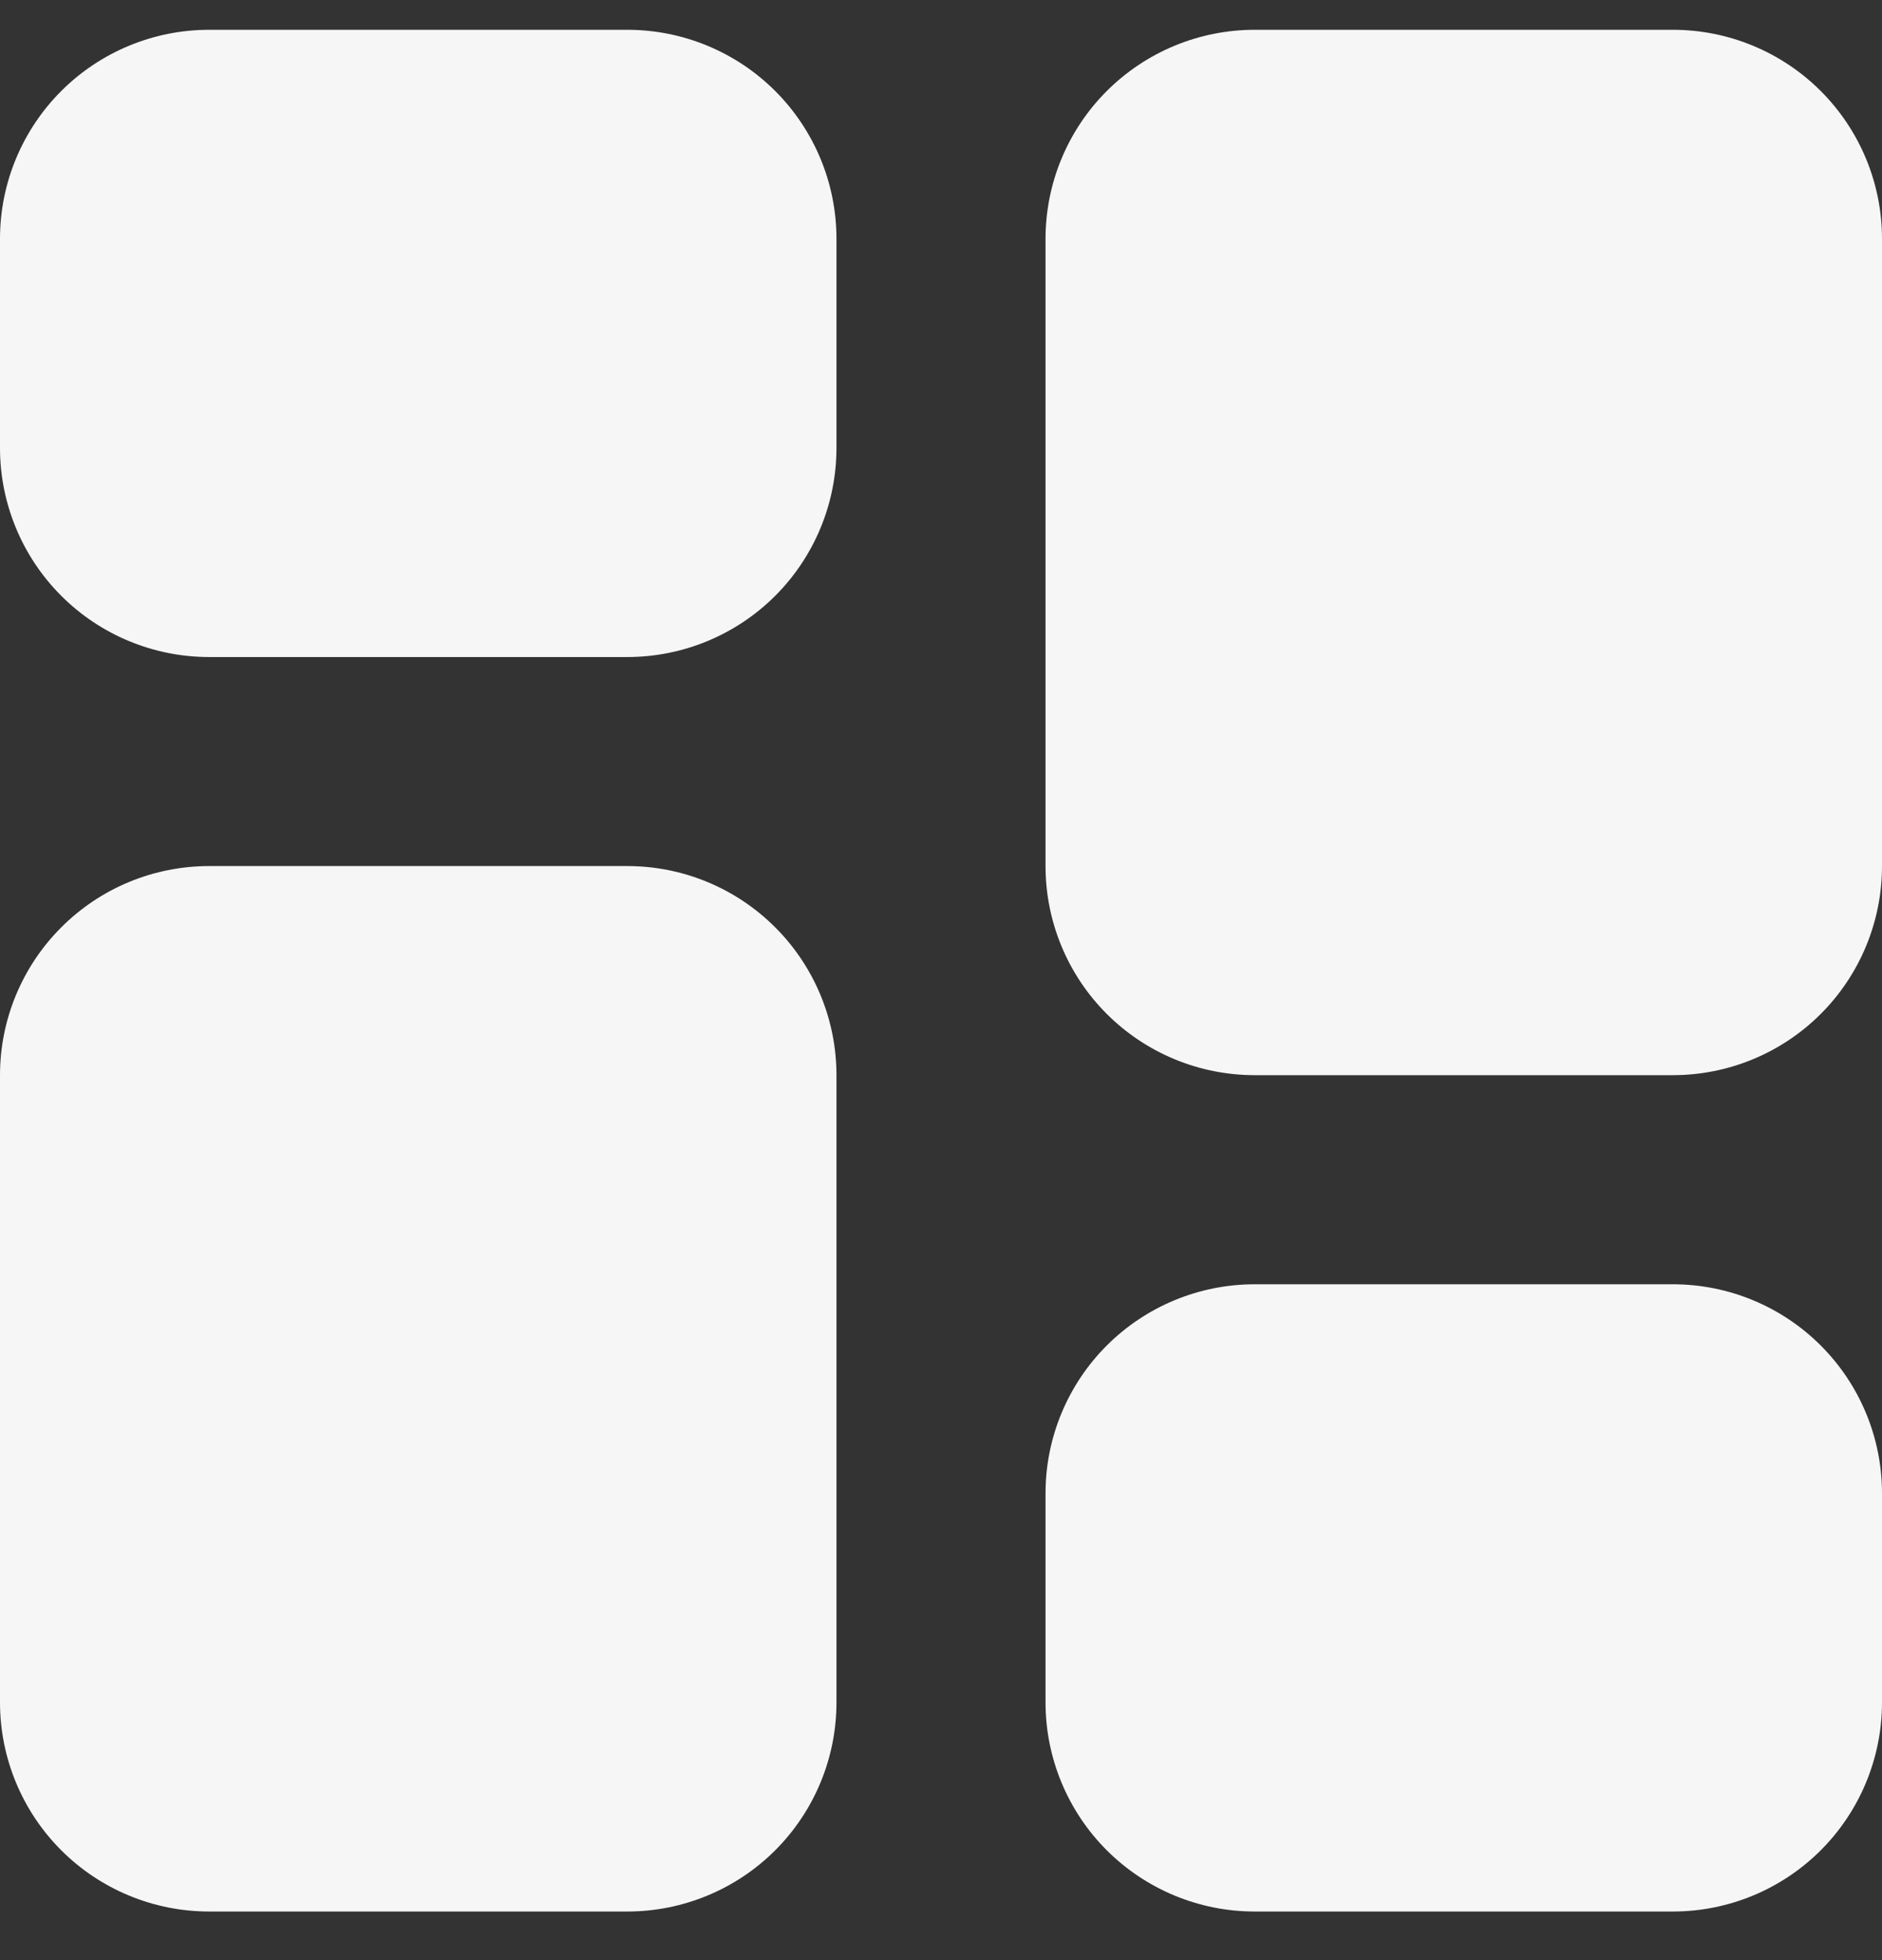 <svg width="24" height="25" viewBox="0 0 24 25" fill="none" xmlns="http://www.w3.org/2000/svg">
<rect x="0" y="0" width="24" height="25" fill="#333333" stroke="none"/>
<path d="M2.667 0.38C1.959 0.38 1.281 0.661 0.781 1.161C0.281 1.661 0 2.339 0 3.046V5.713C0 6.42 0.281 7.099 0.781 7.599C1.281 8.099 1.959 8.38 2.667 8.38H8C8.707 8.38 9.386 8.099 9.886 7.599C10.386 7.099 10.667 6.42 10.667 5.713V3.046C10.667 2.339 10.386 1.661 9.886 1.161C9.386 0.661 8.707 0.38 8 0.38H2.667ZM21.333 24.38C22.041 24.38 22.719 24.099 23.219 23.599C23.719 23.099 24 22.42 24 21.713V19.046C24 18.339 23.719 17.661 23.219 17.161C22.719 16.661 22.041 16.38 21.333 16.38H16C15.293 16.38 14.614 16.661 14.114 17.161C13.614 17.661 13.333 18.339 13.333 19.046V21.713C13.333 22.42 13.614 23.099 14.114 23.599C14.614 24.099 15.293 24.38 16 24.38H21.333ZM2.667 11.046C1.959 11.046 1.281 11.327 0.781 11.828C0.281 12.328 0 13.006 0 13.713V21.713C0 22.42 0.281 23.099 0.781 23.599C1.281 24.099 1.959 24.38 2.667 24.38H8C8.707 24.38 9.386 24.099 9.886 23.599C10.386 23.099 10.667 22.42 10.667 21.713V13.713C10.667 13.006 10.386 12.328 9.886 11.828C9.386 11.327 8.707 11.046 8 11.046H2.667ZM21.333 13.713C22.041 13.713 22.719 13.432 23.219 12.932C23.719 12.432 24 11.754 24 11.046V3.046C24 2.339 23.719 1.661 23.219 1.161C22.719 0.661 22.041 0.38 21.333 0.38H16C15.293 0.38 14.614 0.661 14.114 1.161C13.614 1.661 13.333 2.339 13.333 3.046V11.046C13.333 11.754 13.614 12.432 14.114 12.932C14.614 13.432 15.293 13.713 16 13.713H21.333Z" fill="#F6F6F6"/>
</svg>
